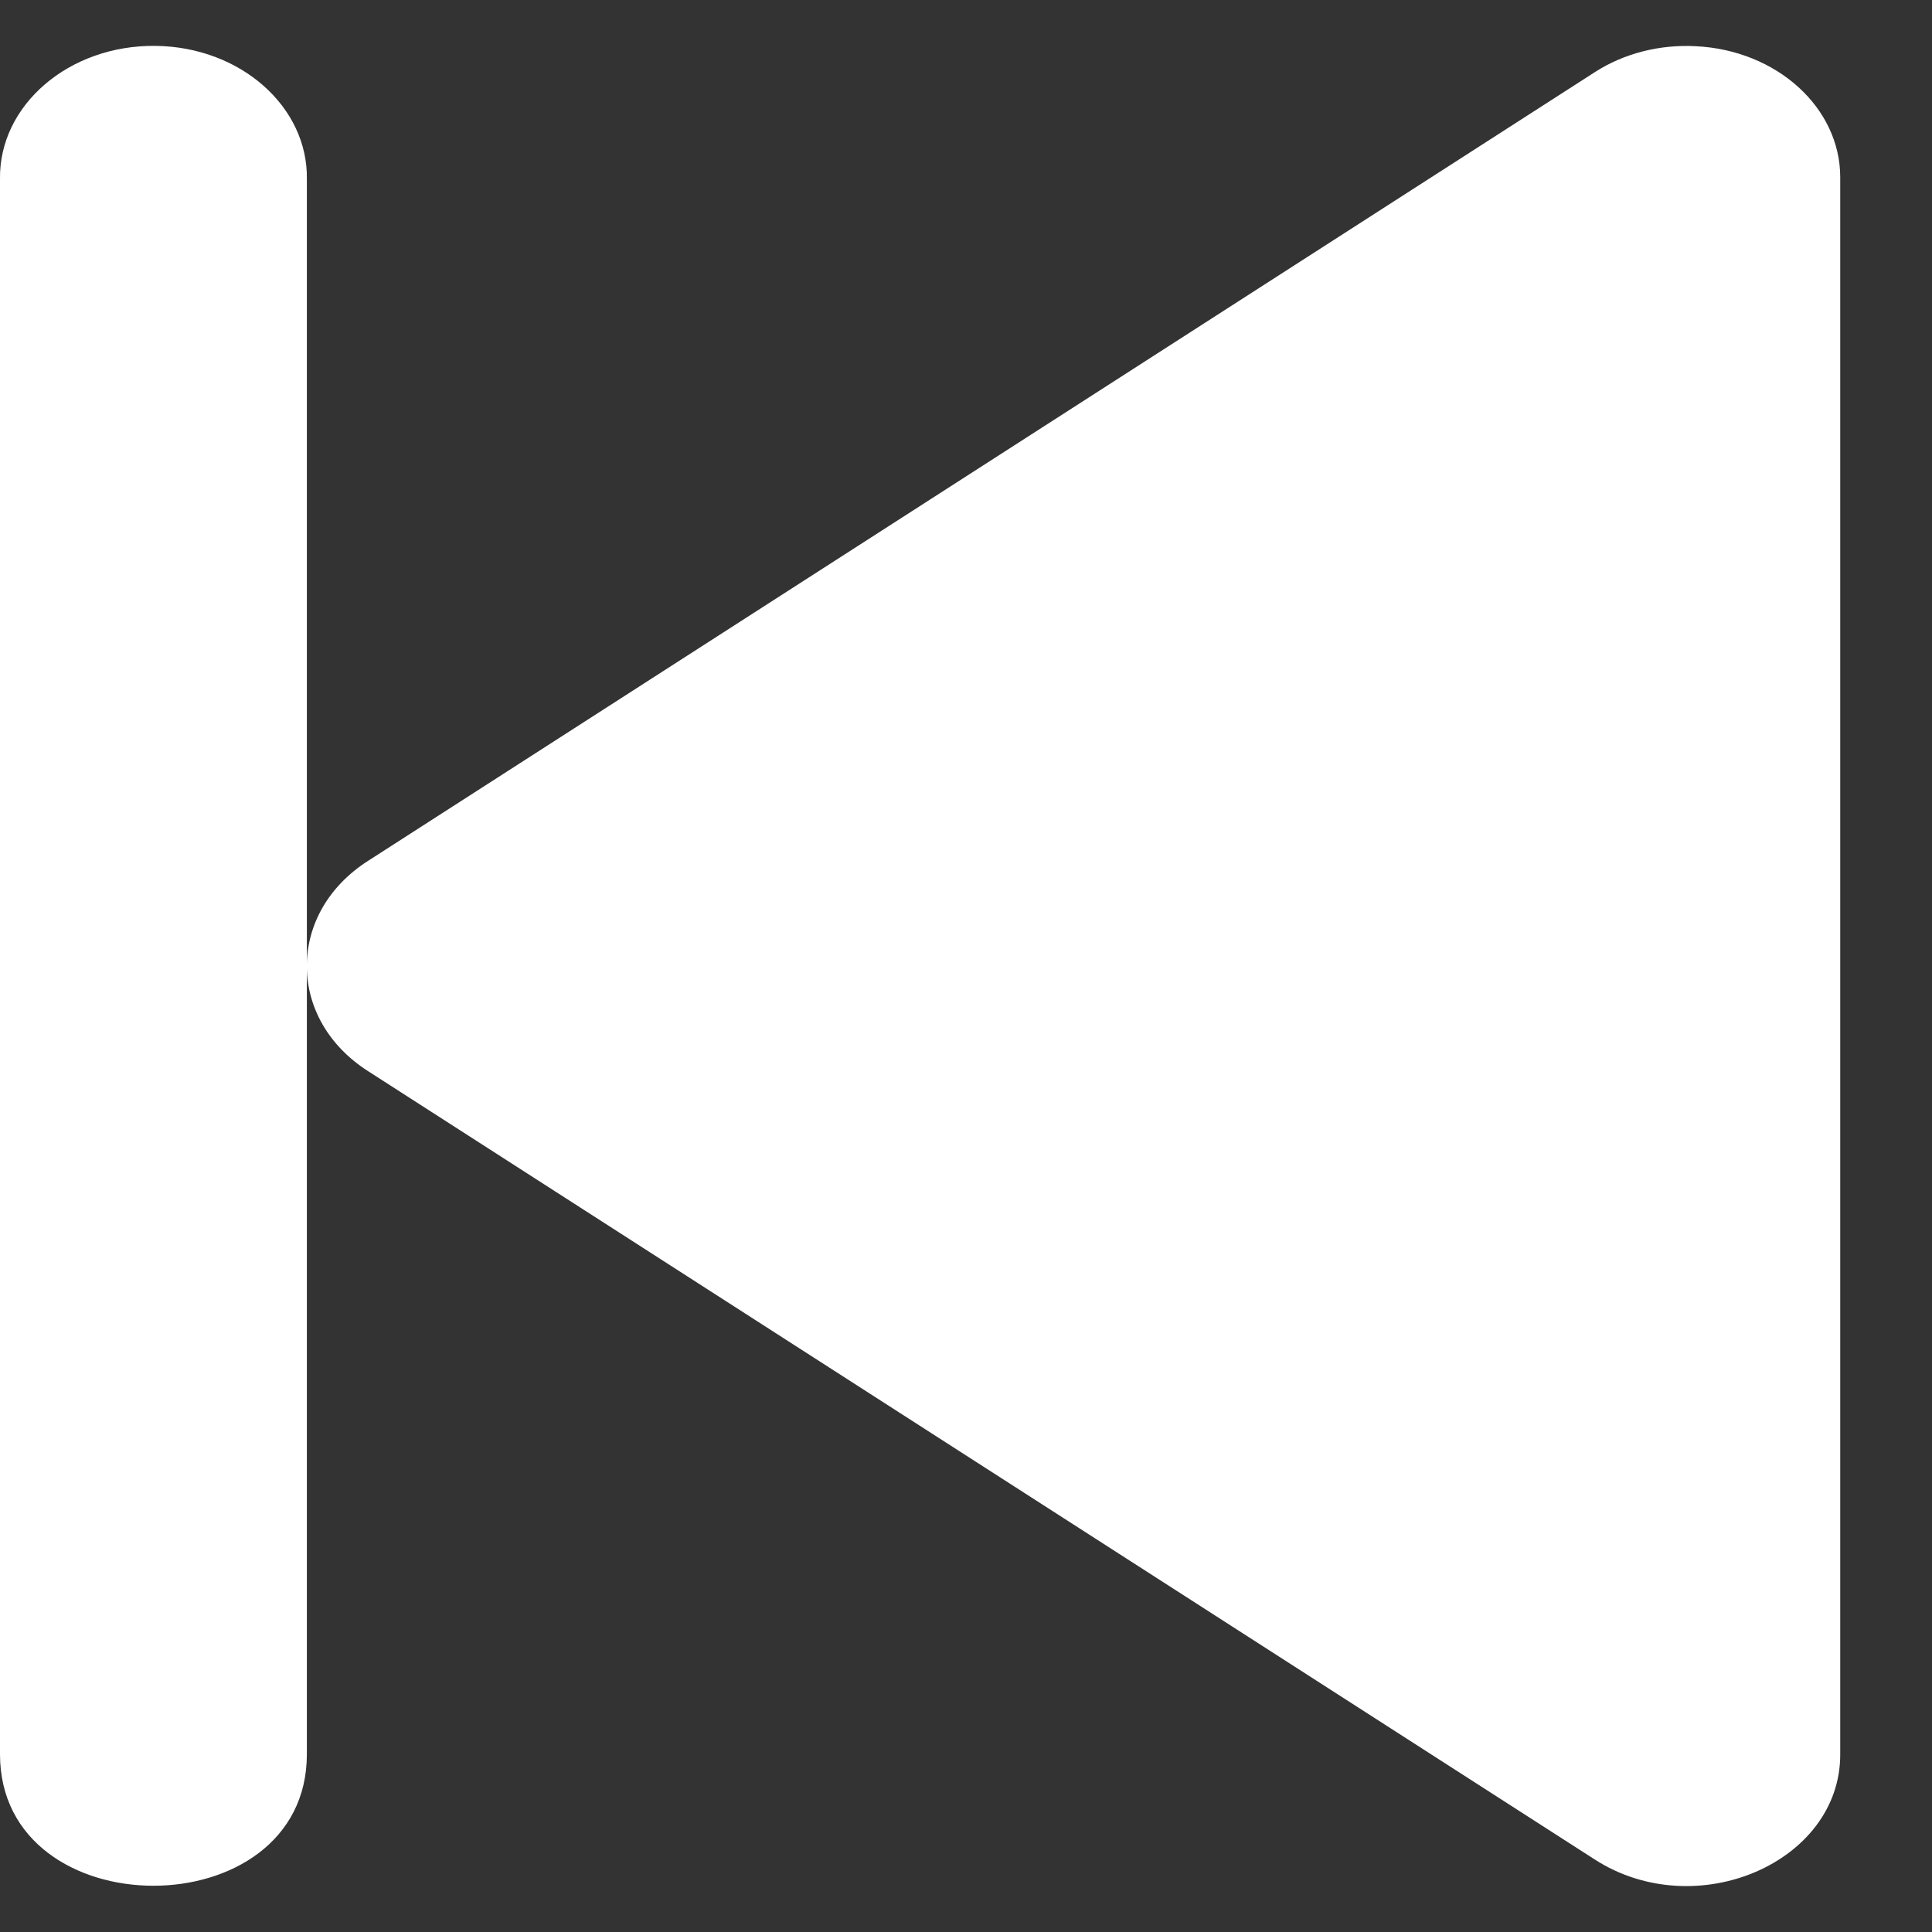 <svg width="12" height="12" viewBox="0 0 12 12" fill="none" xmlns="http://www.w3.org/2000/svg">
<rect x="0" y="0" width="12" height="12" fill="#333333" stroke="none"/>
<path d="M0.967 0.285C0.429 0.278 -0.008 0.653 0 1.114V10.896C0 11.985 1.906 11.985 1.906 10.896V6.014C1.91 6.254 2.036 6.493 2.286 6.653L9.906 11.55C10.534 11.954 11.431 11.569 11.43 10.897V1.101C11.43 0.669 11.036 0.311 10.532 0.287C10.308 0.275 10.086 0.332 9.906 0.448L2.286 5.347C2.036 5.507 1.91 5.746 1.906 5.986V1.114C1.914 0.663 1.493 0.291 0.967 0.285Z" fill="white"/>
</svg>
